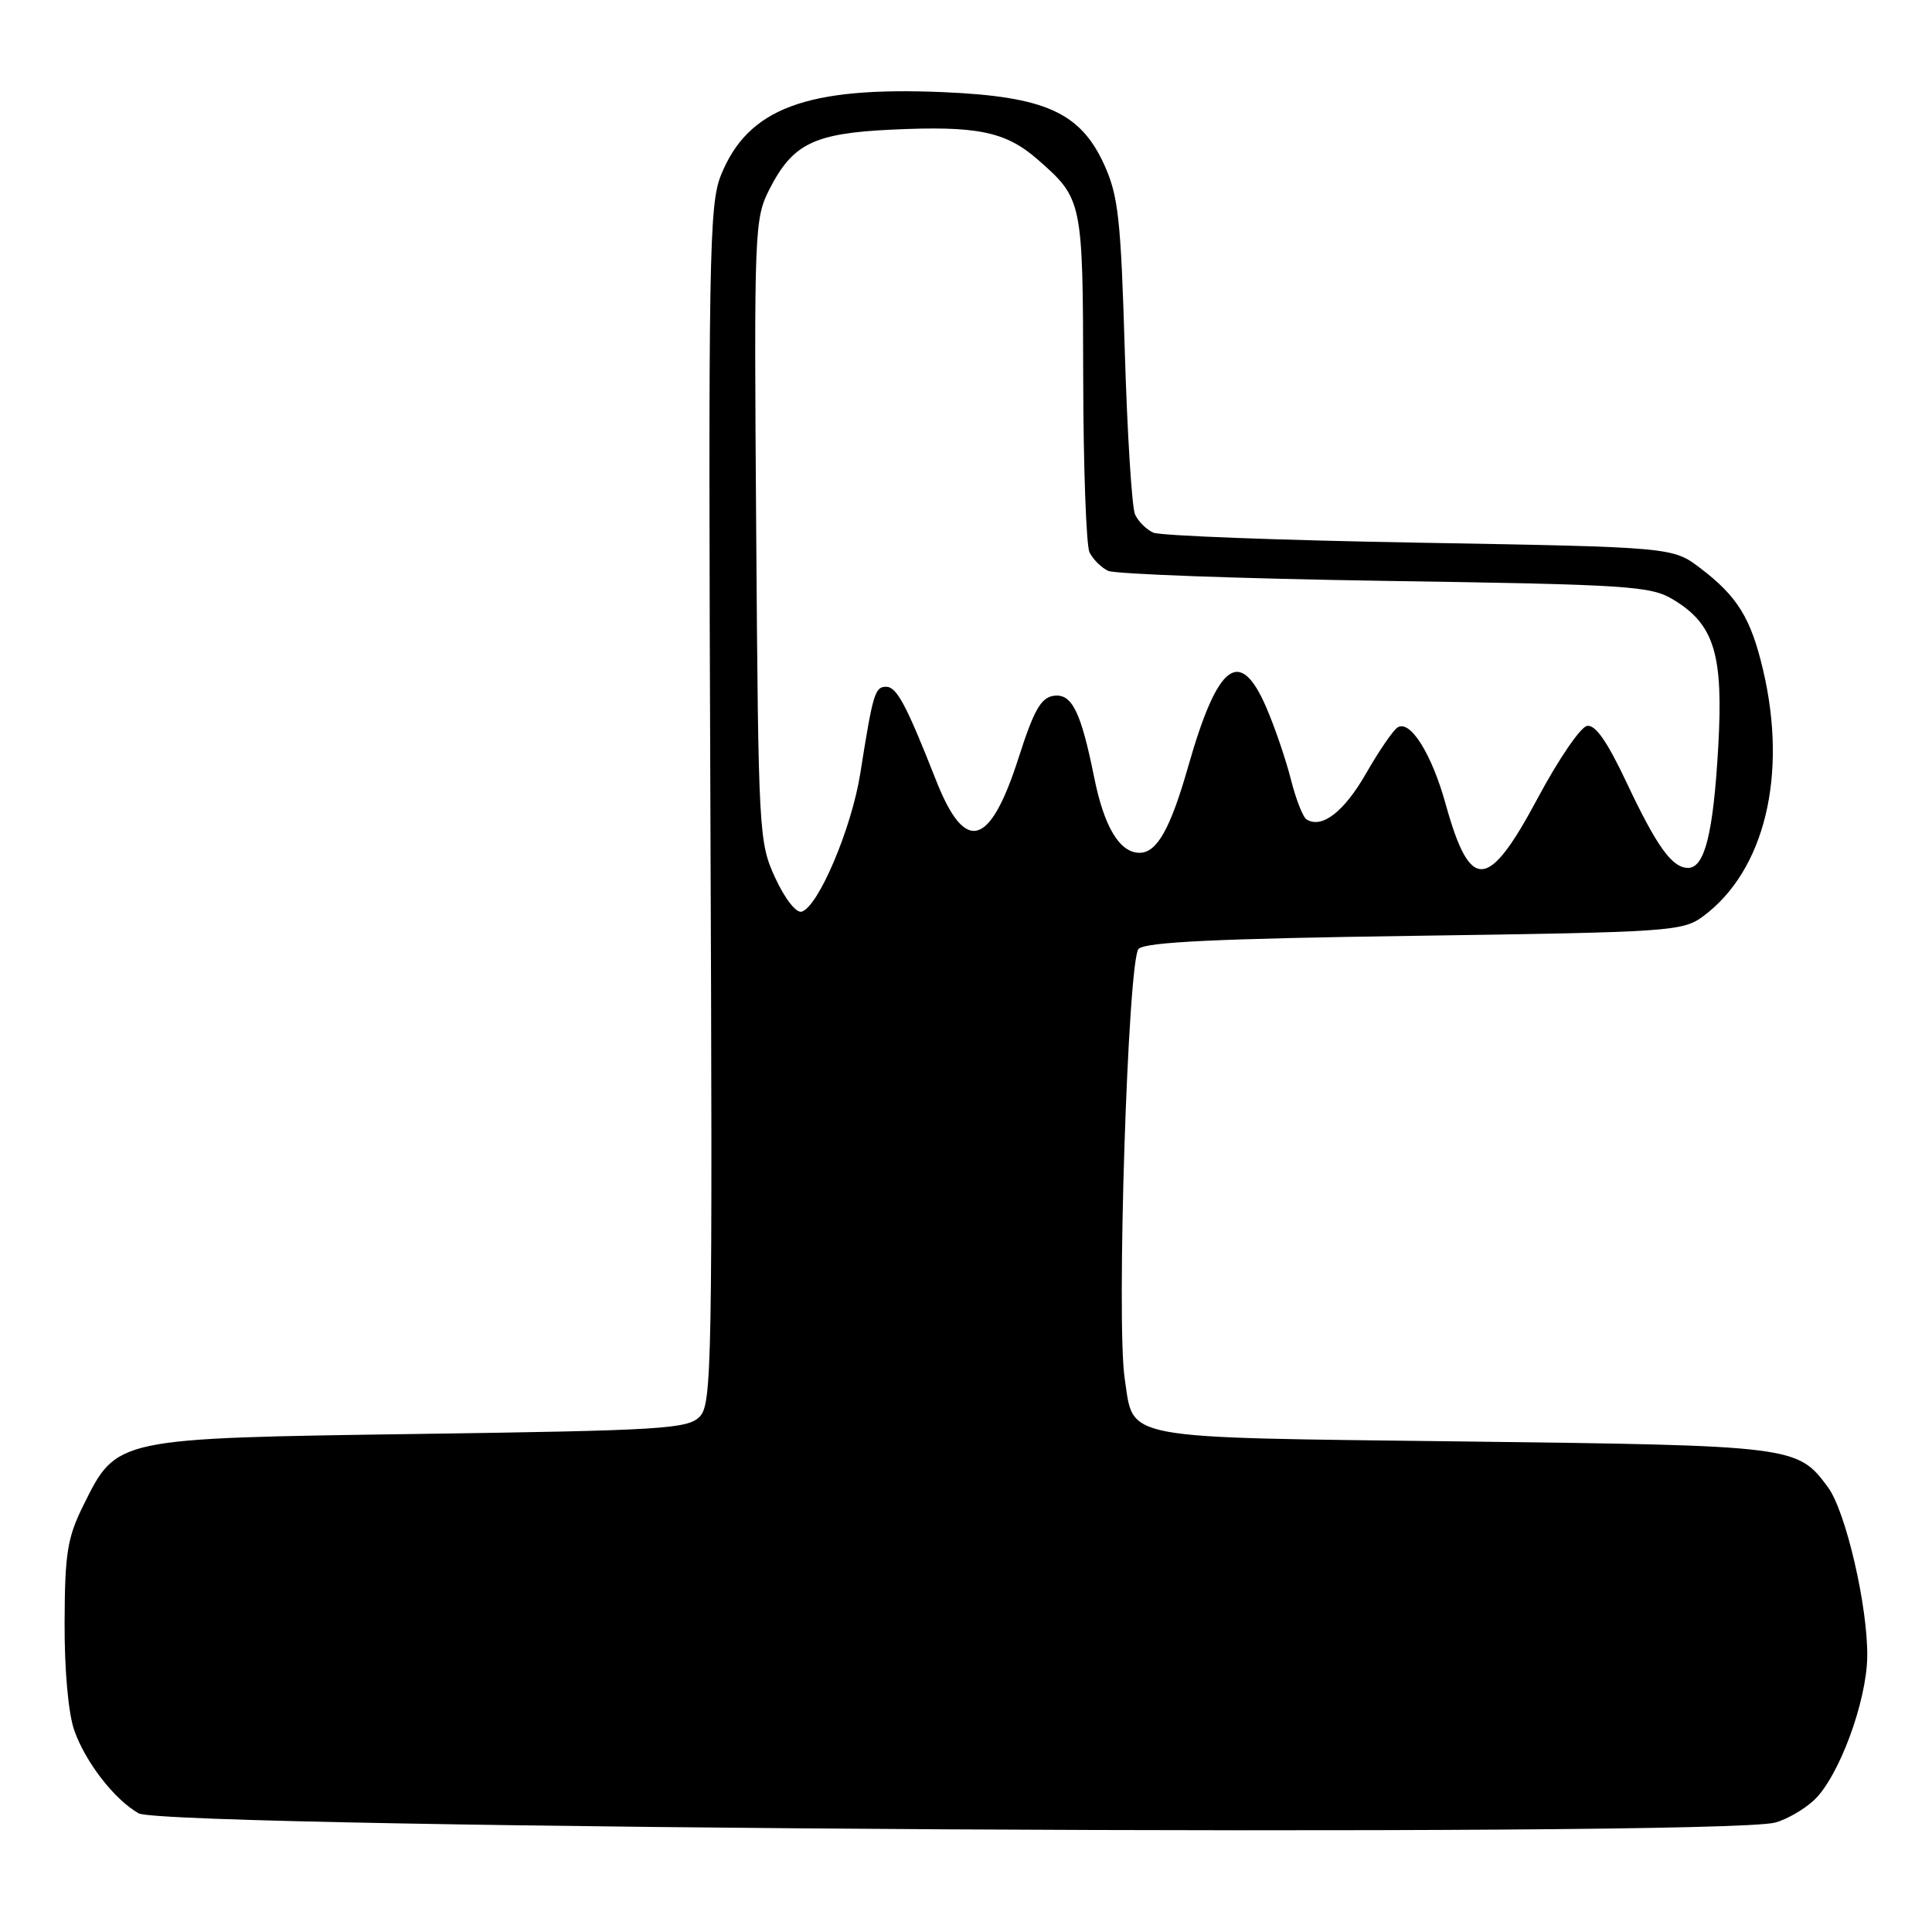<?xml version="1.0" encoding="UTF-8" standalone="no"?>
<!DOCTYPE svg PUBLIC "-//W3C//DTD SVG 1.1//EN" "http://www.w3.org/Graphics/SVG/1.1/DTD/svg11.dtd" >
<svg xmlns="http://www.w3.org/2000/svg" xmlns:xlink="http://www.w3.org/1999/xlink" version="1.1" viewBox="0 0 256 256">
 <g >
 <path fill="currentColor"
d=" M 235.22 241.50 C 236.72 241.10 239.02 239.78 240.34 238.56 C 243.63 235.51 247.34 225.52 247.42 219.50 C 247.50 212.85 244.57 200.25 242.21 197.06 C 238.17 191.59 237.76 191.54 193.78 191.00 C 147.93 190.44 150.27 190.87 149.03 182.67 C 147.90 175.23 149.45 127.15 150.87 125.73 C 151.77 124.82 161.42 124.37 187.48 124.00 C 221.40 123.52 222.97 123.41 225.68 121.41 C 233.82 115.37 236.90 102.72 233.62 88.79 C 232.01 81.93 230.24 79.05 225.35 75.32 C 221.66 72.50 221.66 72.50 188.08 71.91 C 169.61 71.59 153.75 70.99 152.83 70.58 C 151.91 70.18 150.82 69.09 150.40 68.17 C 149.98 67.25 149.37 57.50 149.04 46.50 C 148.52 28.99 148.18 25.92 146.31 21.81 C 143.15 14.89 138.48 12.79 124.98 12.21 C 106.85 11.44 99.08 14.35 95.52 23.24 C 93.96 27.14 93.84 34.02 94.13 106.74 C 94.43 181.26 94.34 186.08 92.69 187.74 C 91.10 189.33 87.60 189.55 55.72 190.00 C 15.15 190.58 15.50 190.50 11.05 199.46 C 8.93 203.73 8.59 205.80 8.56 214.95 C 8.53 221.27 9.05 227.01 9.84 229.28 C 11.34 233.52 15.14 238.43 18.36 240.27 C 21.93 242.32 227.77 243.48 235.22 241.50 Z  M 102.73 116.34 C 100.55 111.62 100.49 110.50 100.20 70.31 C 99.91 30.36 99.96 29.00 101.96 25.07 C 105.04 19.04 107.83 17.67 118.08 17.18 C 129.49 16.64 133.26 17.41 137.56 21.19 C 143.43 26.34 143.49 26.61 143.53 50.00 C 143.55 61.83 143.93 72.25 144.36 73.17 C 144.80 74.09 145.91 75.20 146.83 75.64 C 147.75 76.07 164.25 76.67 183.50 76.97 C 215.93 77.46 218.74 77.64 221.73 79.46 C 227.17 82.74 228.38 86.74 227.67 99.05 C 227.02 110.44 225.88 115.00 223.68 115.00 C 221.56 115.00 219.54 112.19 215.53 103.69 C 212.95 98.22 211.38 95.97 210.28 96.19 C 209.41 96.36 206.48 100.66 203.76 105.75 C 197.16 118.11 194.81 118.25 191.54 106.49 C 189.70 99.87 186.86 95.35 185.20 96.38 C 184.61 96.74 182.73 99.48 181.02 102.47 C 178.10 107.56 175.17 109.84 173.13 108.58 C 172.64 108.28 171.71 105.89 171.05 103.28 C 170.39 100.67 168.93 96.38 167.80 93.76 C 164.30 85.63 161.36 87.83 157.46 101.50 C 155.09 109.83 153.30 113.00 151.00 113.00 C 148.36 113.00 146.30 109.58 144.98 102.99 C 143.22 94.26 142.02 91.85 139.61 92.20 C 137.93 92.44 136.98 94.12 134.97 100.41 C 131.15 112.32 127.88 113.19 124.01 103.34 C 120.07 93.34 118.82 91.00 117.41 91.00 C 115.93 91.00 115.66 91.91 113.99 102.50 C 112.84 109.76 108.44 120.14 106.23 120.80 C 105.51 121.02 104.01 119.11 102.73 116.34 Z "/>
</g>
</svg>